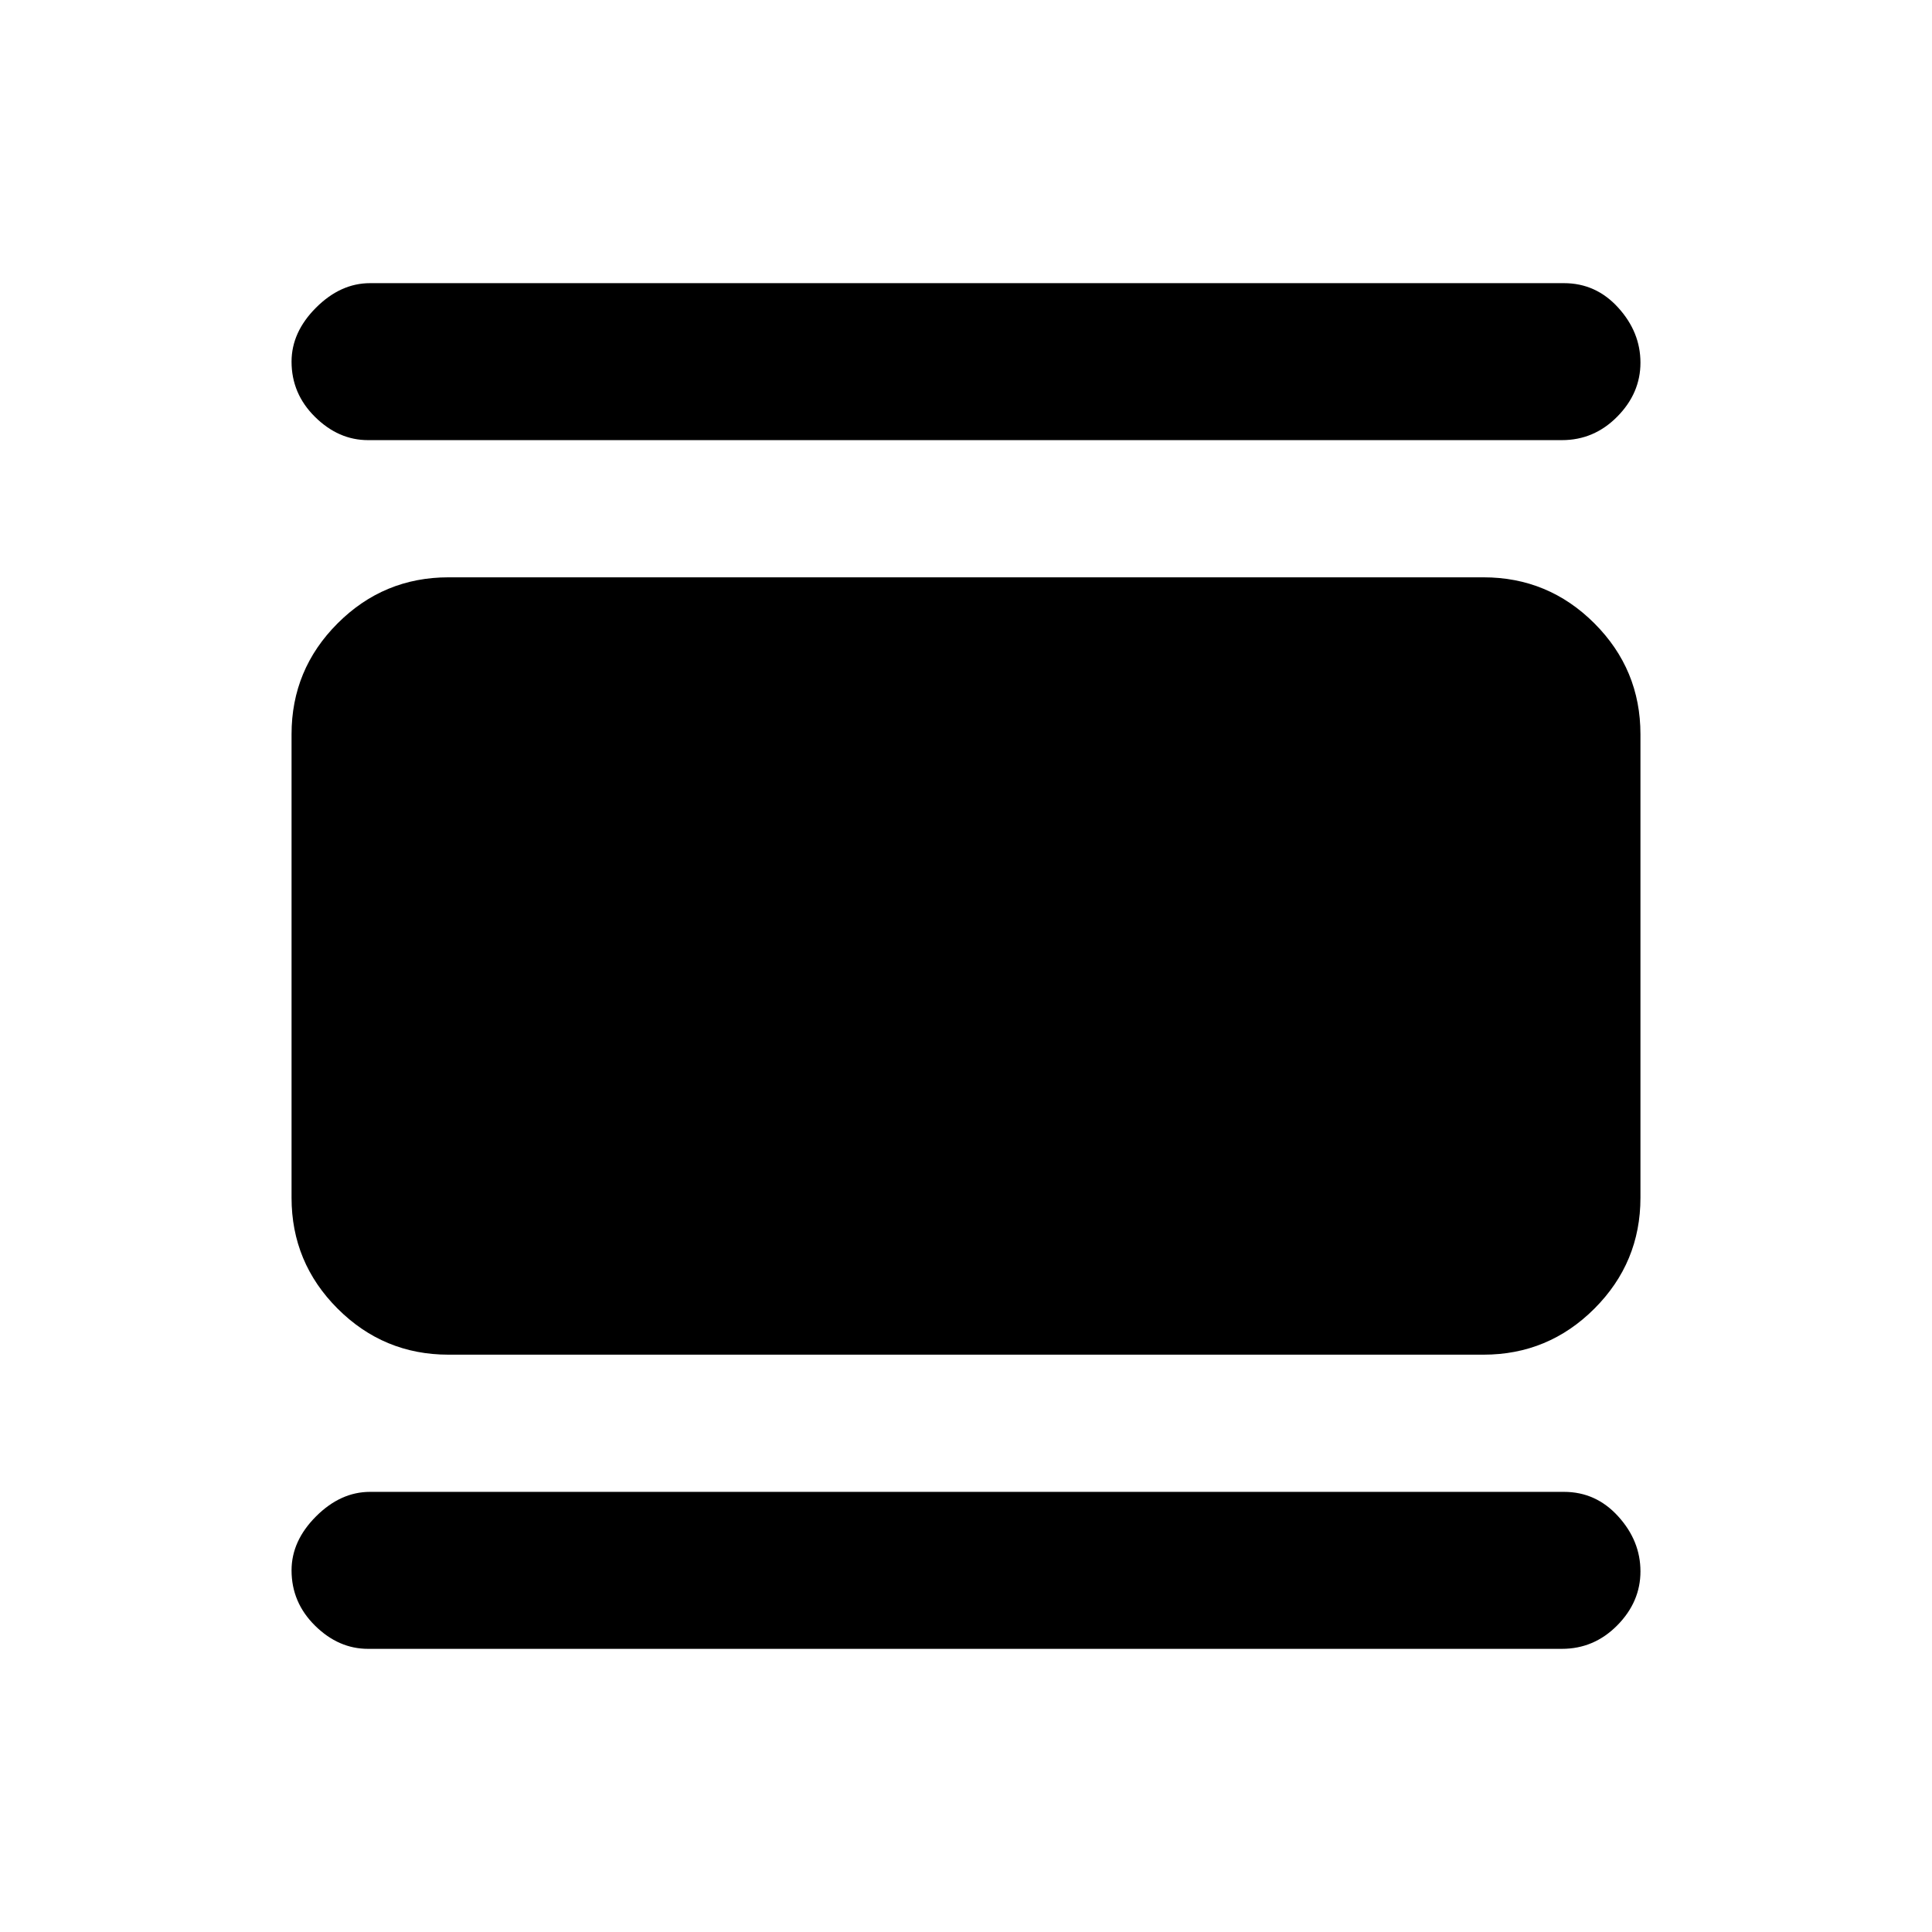 <svg xmlns="http://www.w3.org/2000/svg" height="20" viewBox="0 -960 960 960" width="20"><path d="M222.87-286.87q-32.24 0-55.12-22.88-22.88-22.88-22.88-55.12v-230.26q0-32.24 22.88-55.12 22.88-22.88 55.12-22.88h514.26q32.24 0 55.12 22.88 22.88 22.88 22.88 55.12v230.26q0 32.24-22.88 55.12-22.88 22.88-55.12 22.88H222.87Zm-40-454.43q-14.65 0-26.33-11.53-11.67-11.52-11.67-27.47 0-14.66 12.17-26.83 12.18-12.17 26.83-12.17h593.26q15.91 0 26.95 12.17 11.05 12.17 11.05 27.33 0 15.15-11.52 26.82-11.53 11.68-27.48 11.68H182.87Zm0 600.6q-14.65 0-26.33-11.52-11.67-11.52-11.67-27.48 0-14.65 12.17-26.82 12.18-12.18 26.83-12.18h593.26q15.91 0 26.95 12.18 11.05 12.17 11.05 27.32 0 15.16-11.52 26.83-11.53 11.67-27.48 11.67H182.87Z"/></svg>